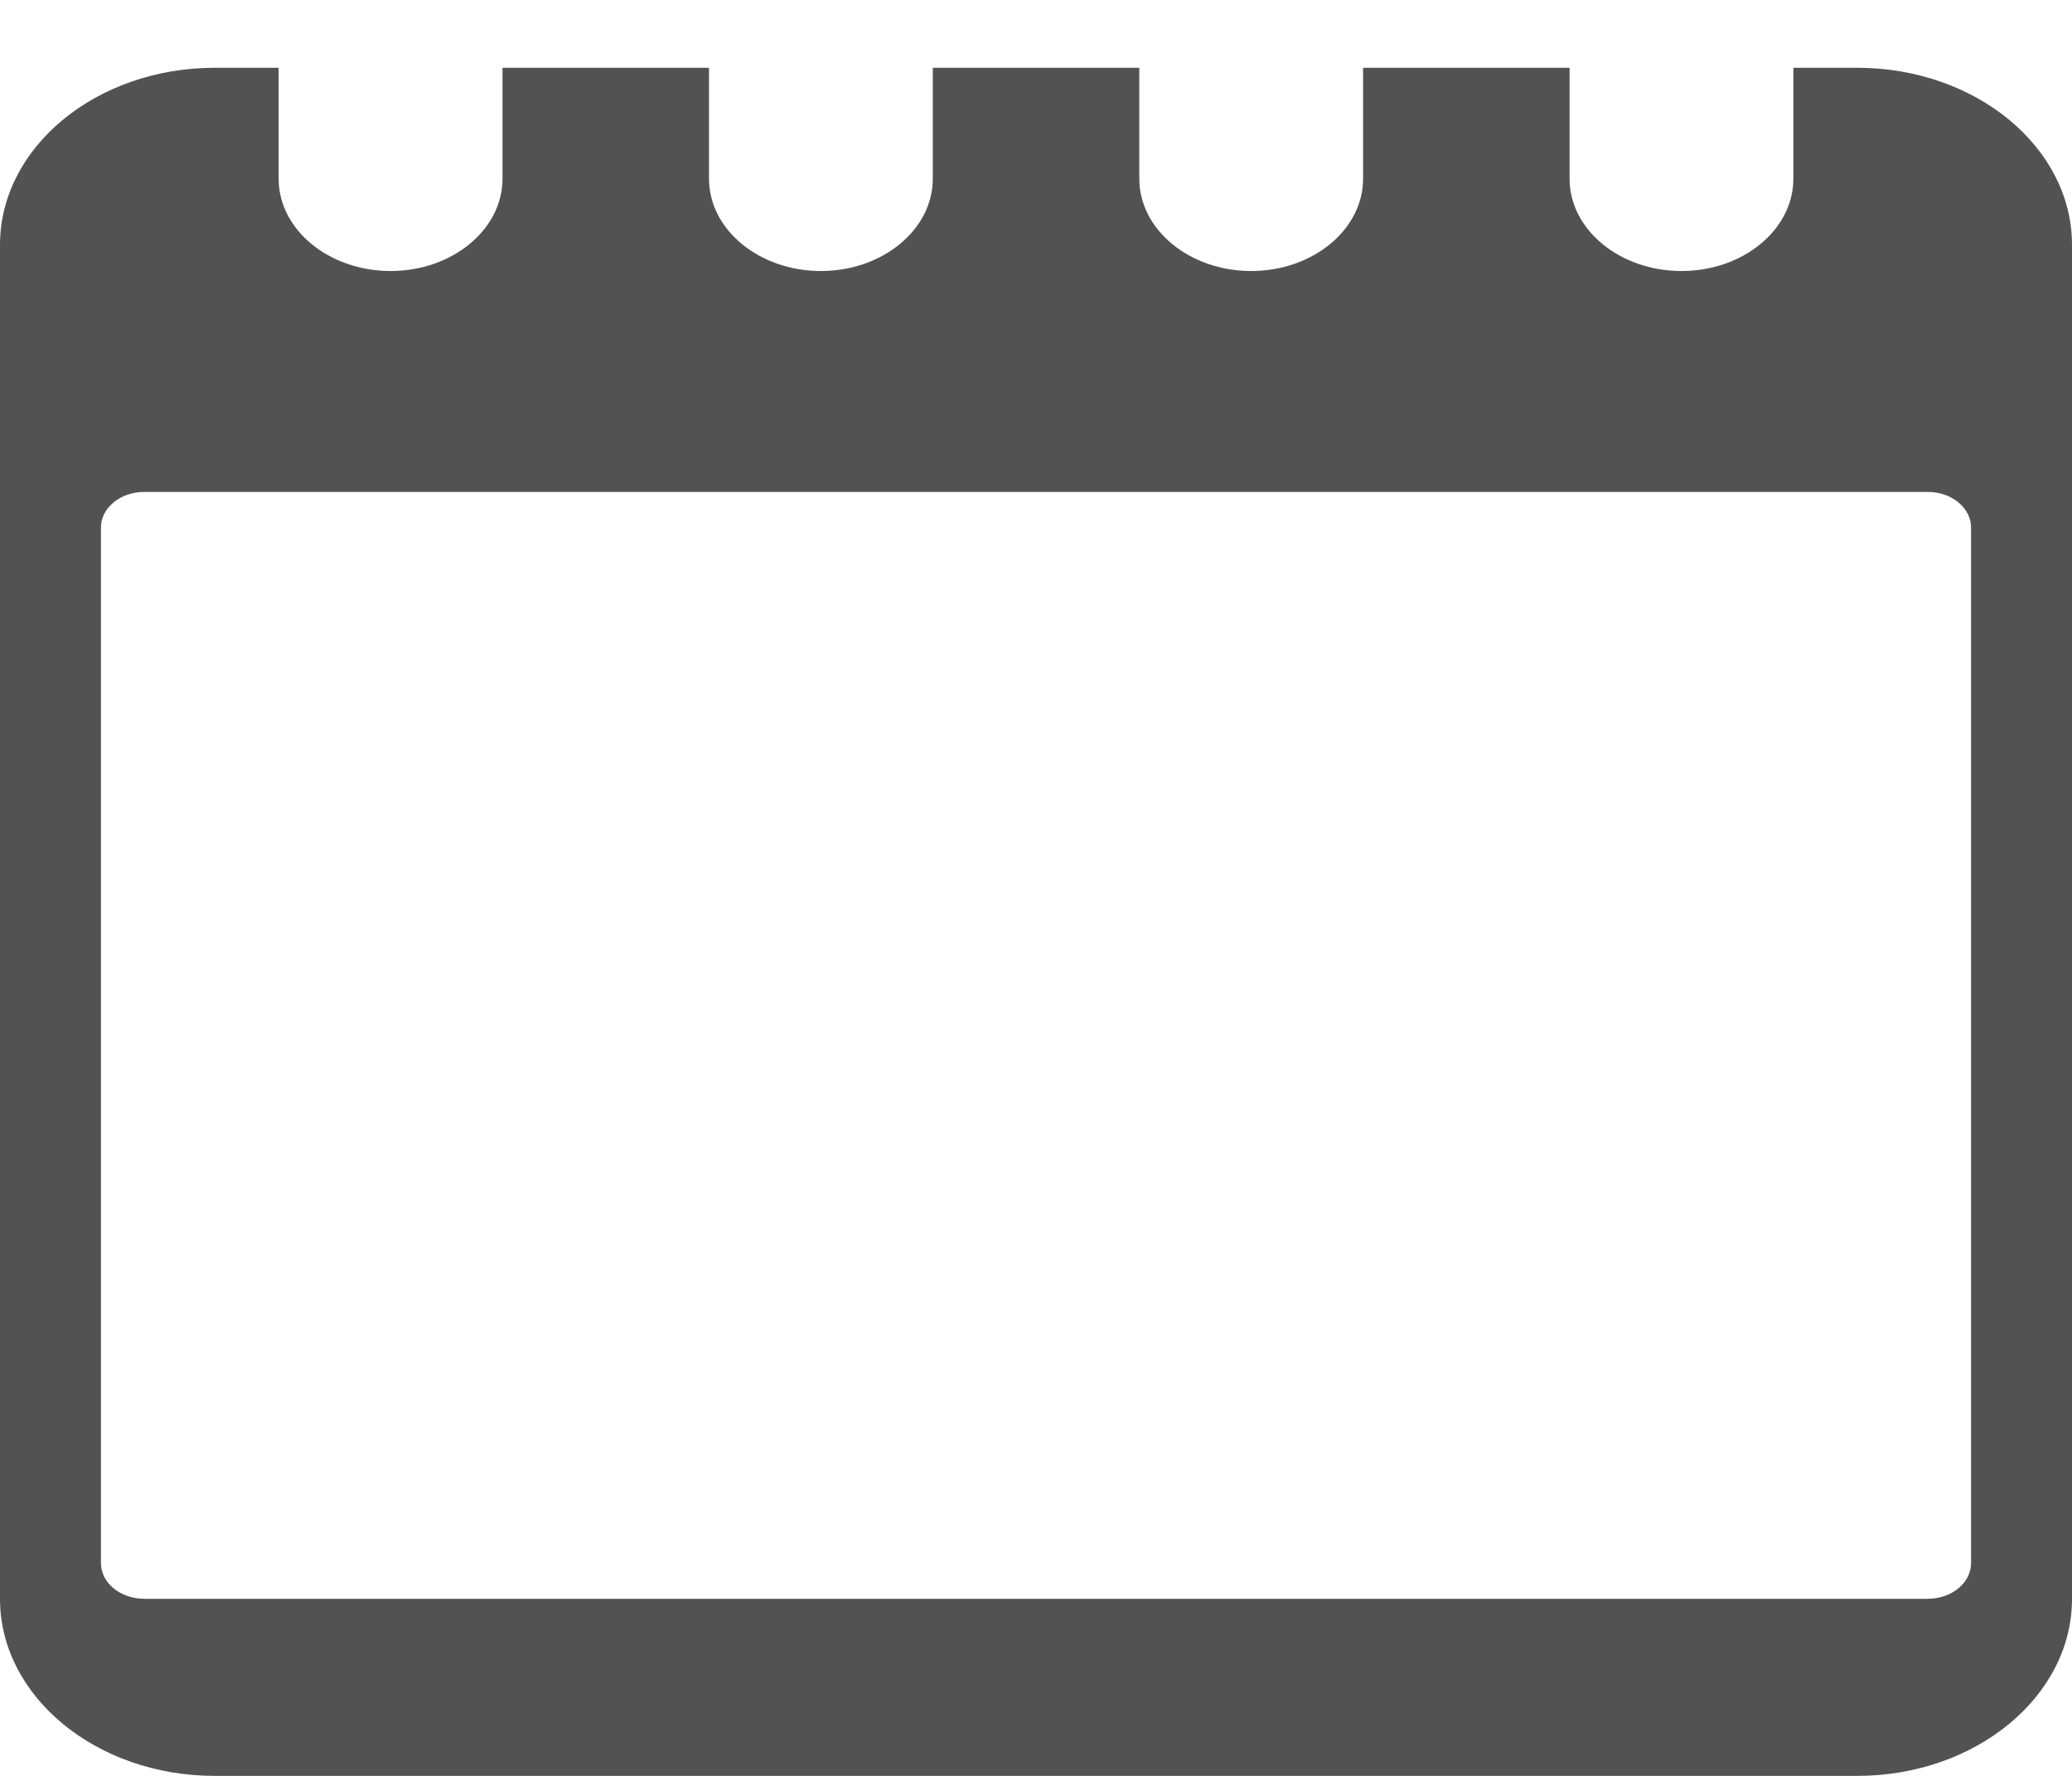 <svg width="21" height="18" viewBox="0 0 21 18" fill="none" xmlns="http://www.w3.org/2000/svg">
<path d="M18.823 0.687H18.176V1.812C18.176 2.327 17.667 2.747 17.042 2.747C16.416 2.747 15.908 2.327 15.908 1.812V0.687H13.815V1.812C13.815 2.327 13.306 2.747 12.681 2.747C12.056 2.747 11.547 2.327 11.547 1.812V0.687H9.454V1.812C9.454 2.327 8.945 2.747 8.32 2.747C7.694 2.747 7.186 2.327 7.186 1.812V0.687H5.093V1.812C5.093 2.327 4.584 2.747 3.959 2.747C3.333 2.747 2.824 2.327 2.824 1.812V0.687H2.177C0.976 0.687 0 1.492 0 2.482V16.206C0 17.195 0.976 18 2.177 18H18.823C20.024 18 21 17.195 21 16.206V2.482C21 1.492 20.024 0.687 18.823 0.687H18.823ZM19.538 16.205H1.462C1.22 16.205 1.023 16.044 1.023 15.844V5.347C1.023 5.148 1.22 4.986 1.462 4.986H19.538C19.78 4.986 19.977 5.148 19.977 5.347V15.844C19.977 16.044 19.78 16.205 19.538 16.205Z" fill="#525252"/>
</svg>
